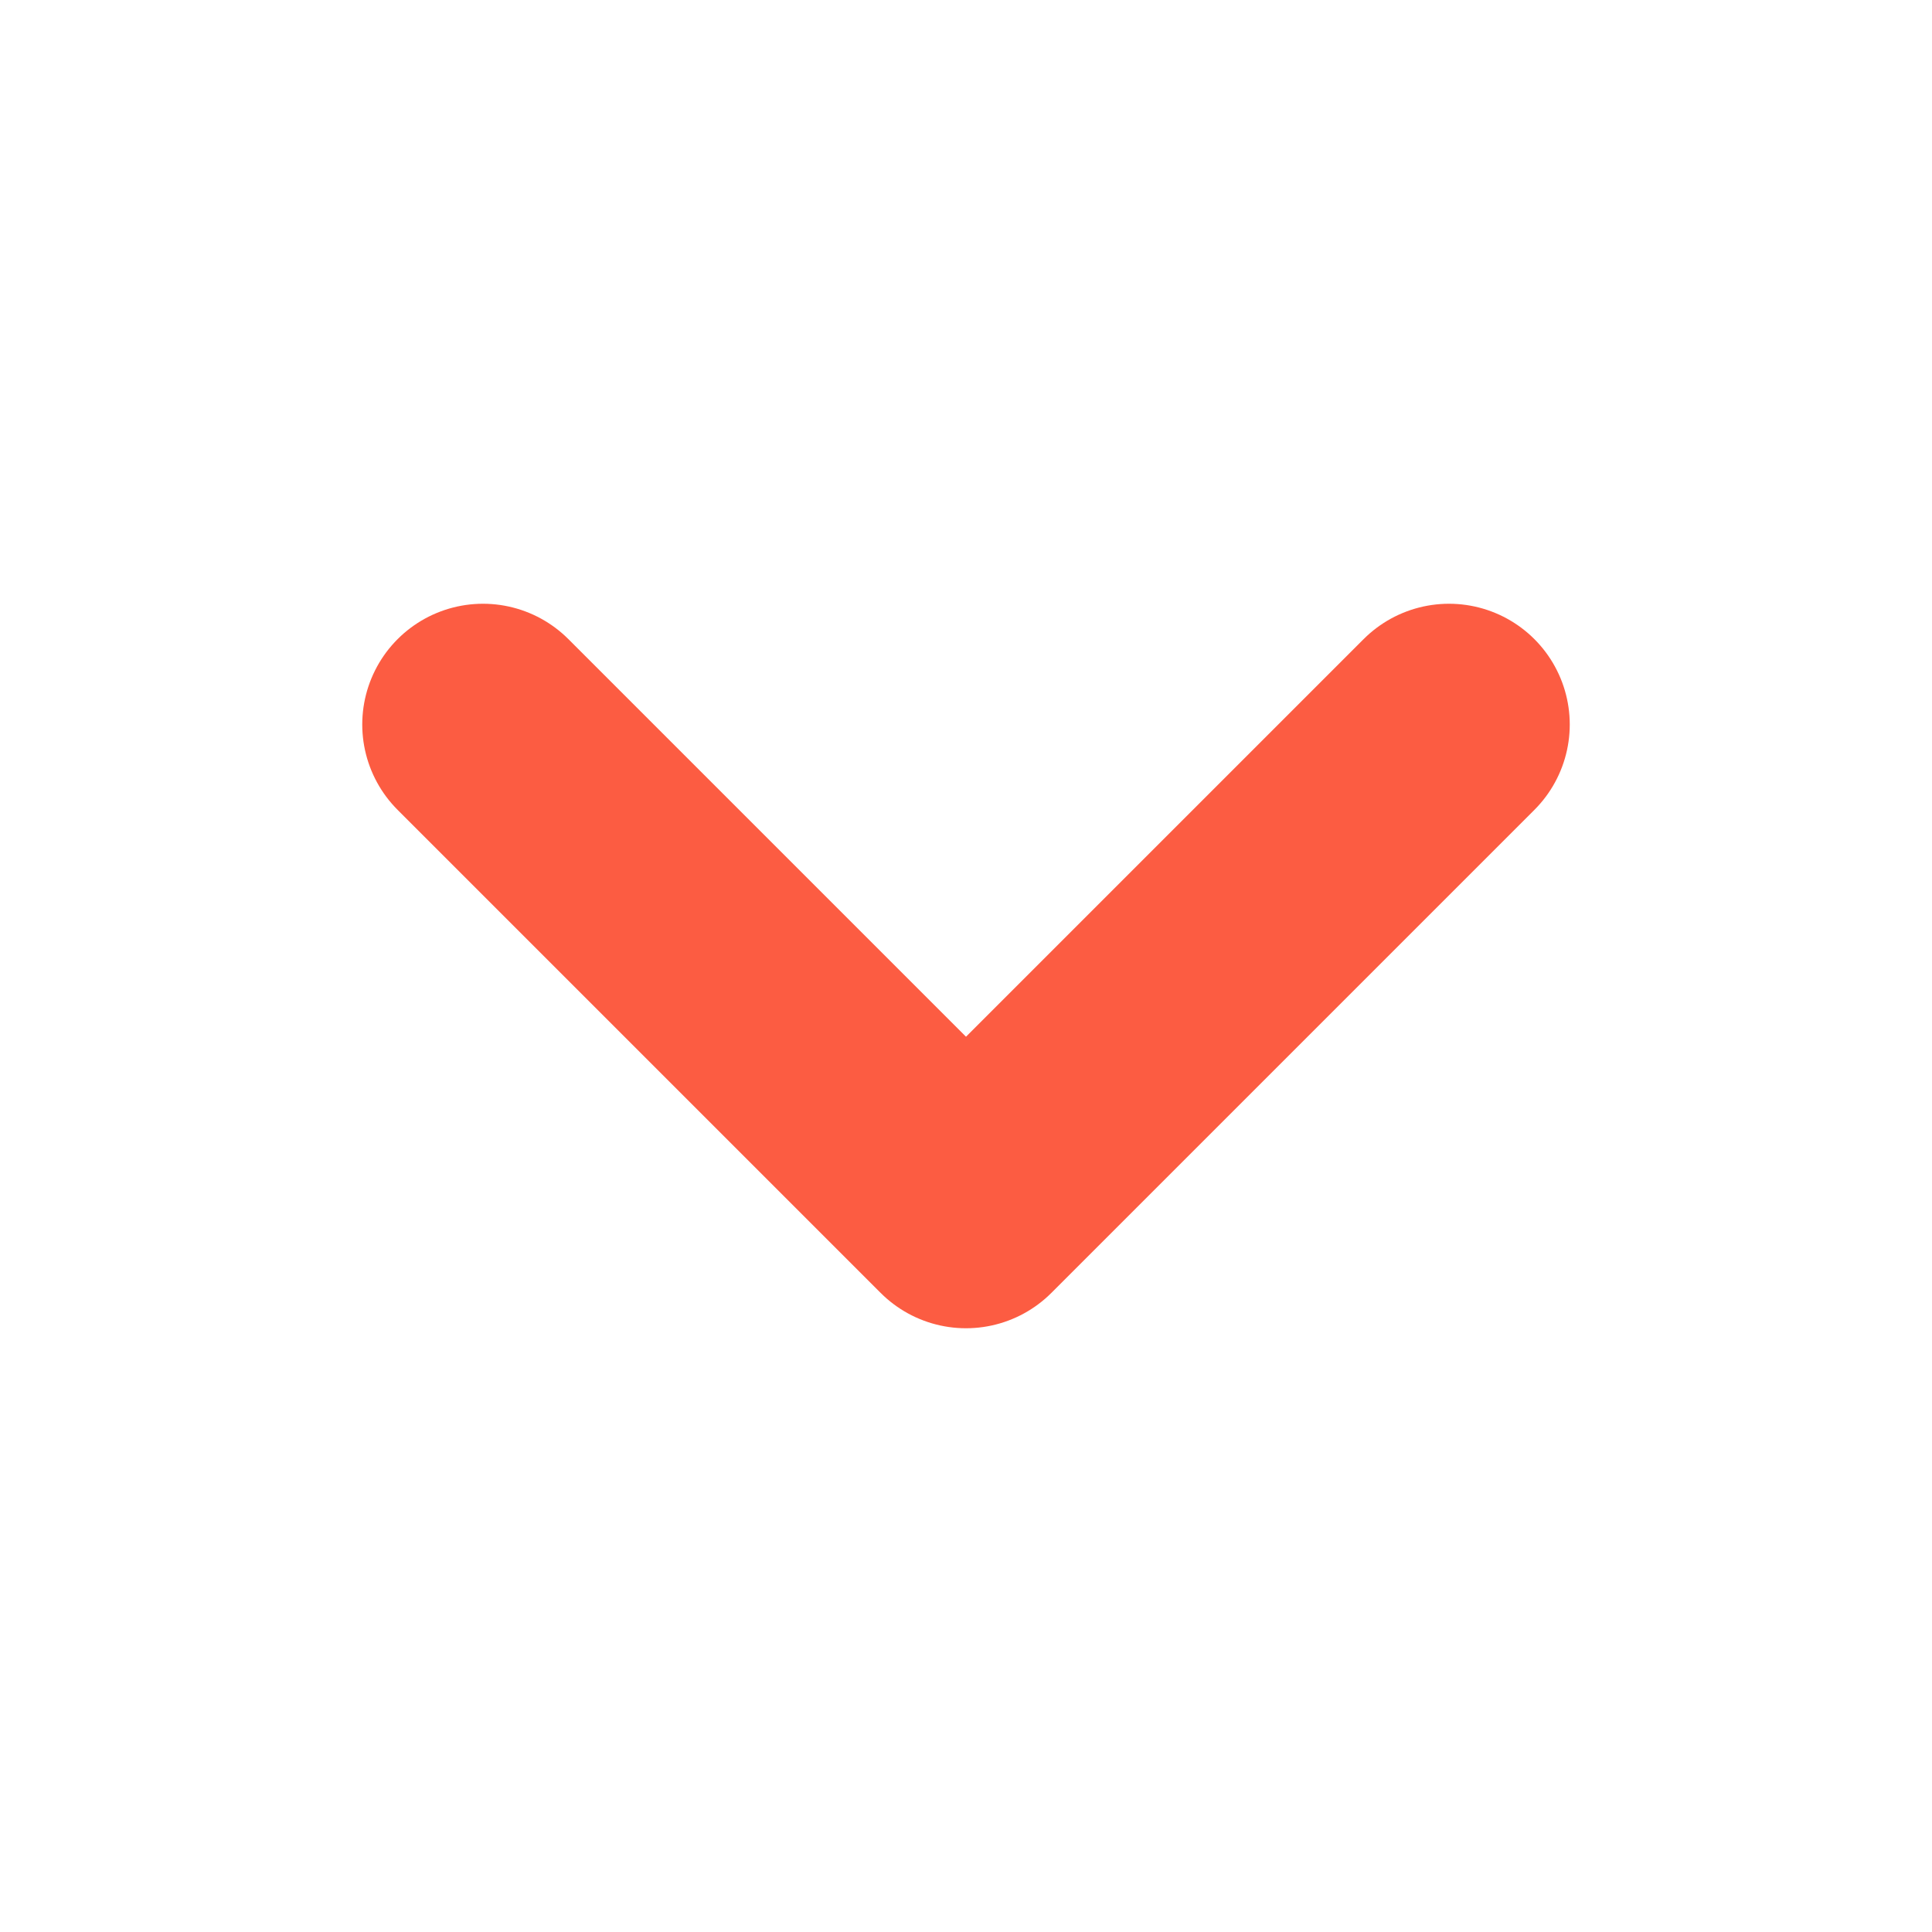 <svg width="16" height="16" viewBox="0 0 16 16" fill="none" xmlns="http://www.w3.org/2000/svg">
<path d="M4 6L8 10L12 6" stroke="#FC5C42" stroke-width="2" stroke-linecap="round" stroke-linejoin="round"/>
</svg>
